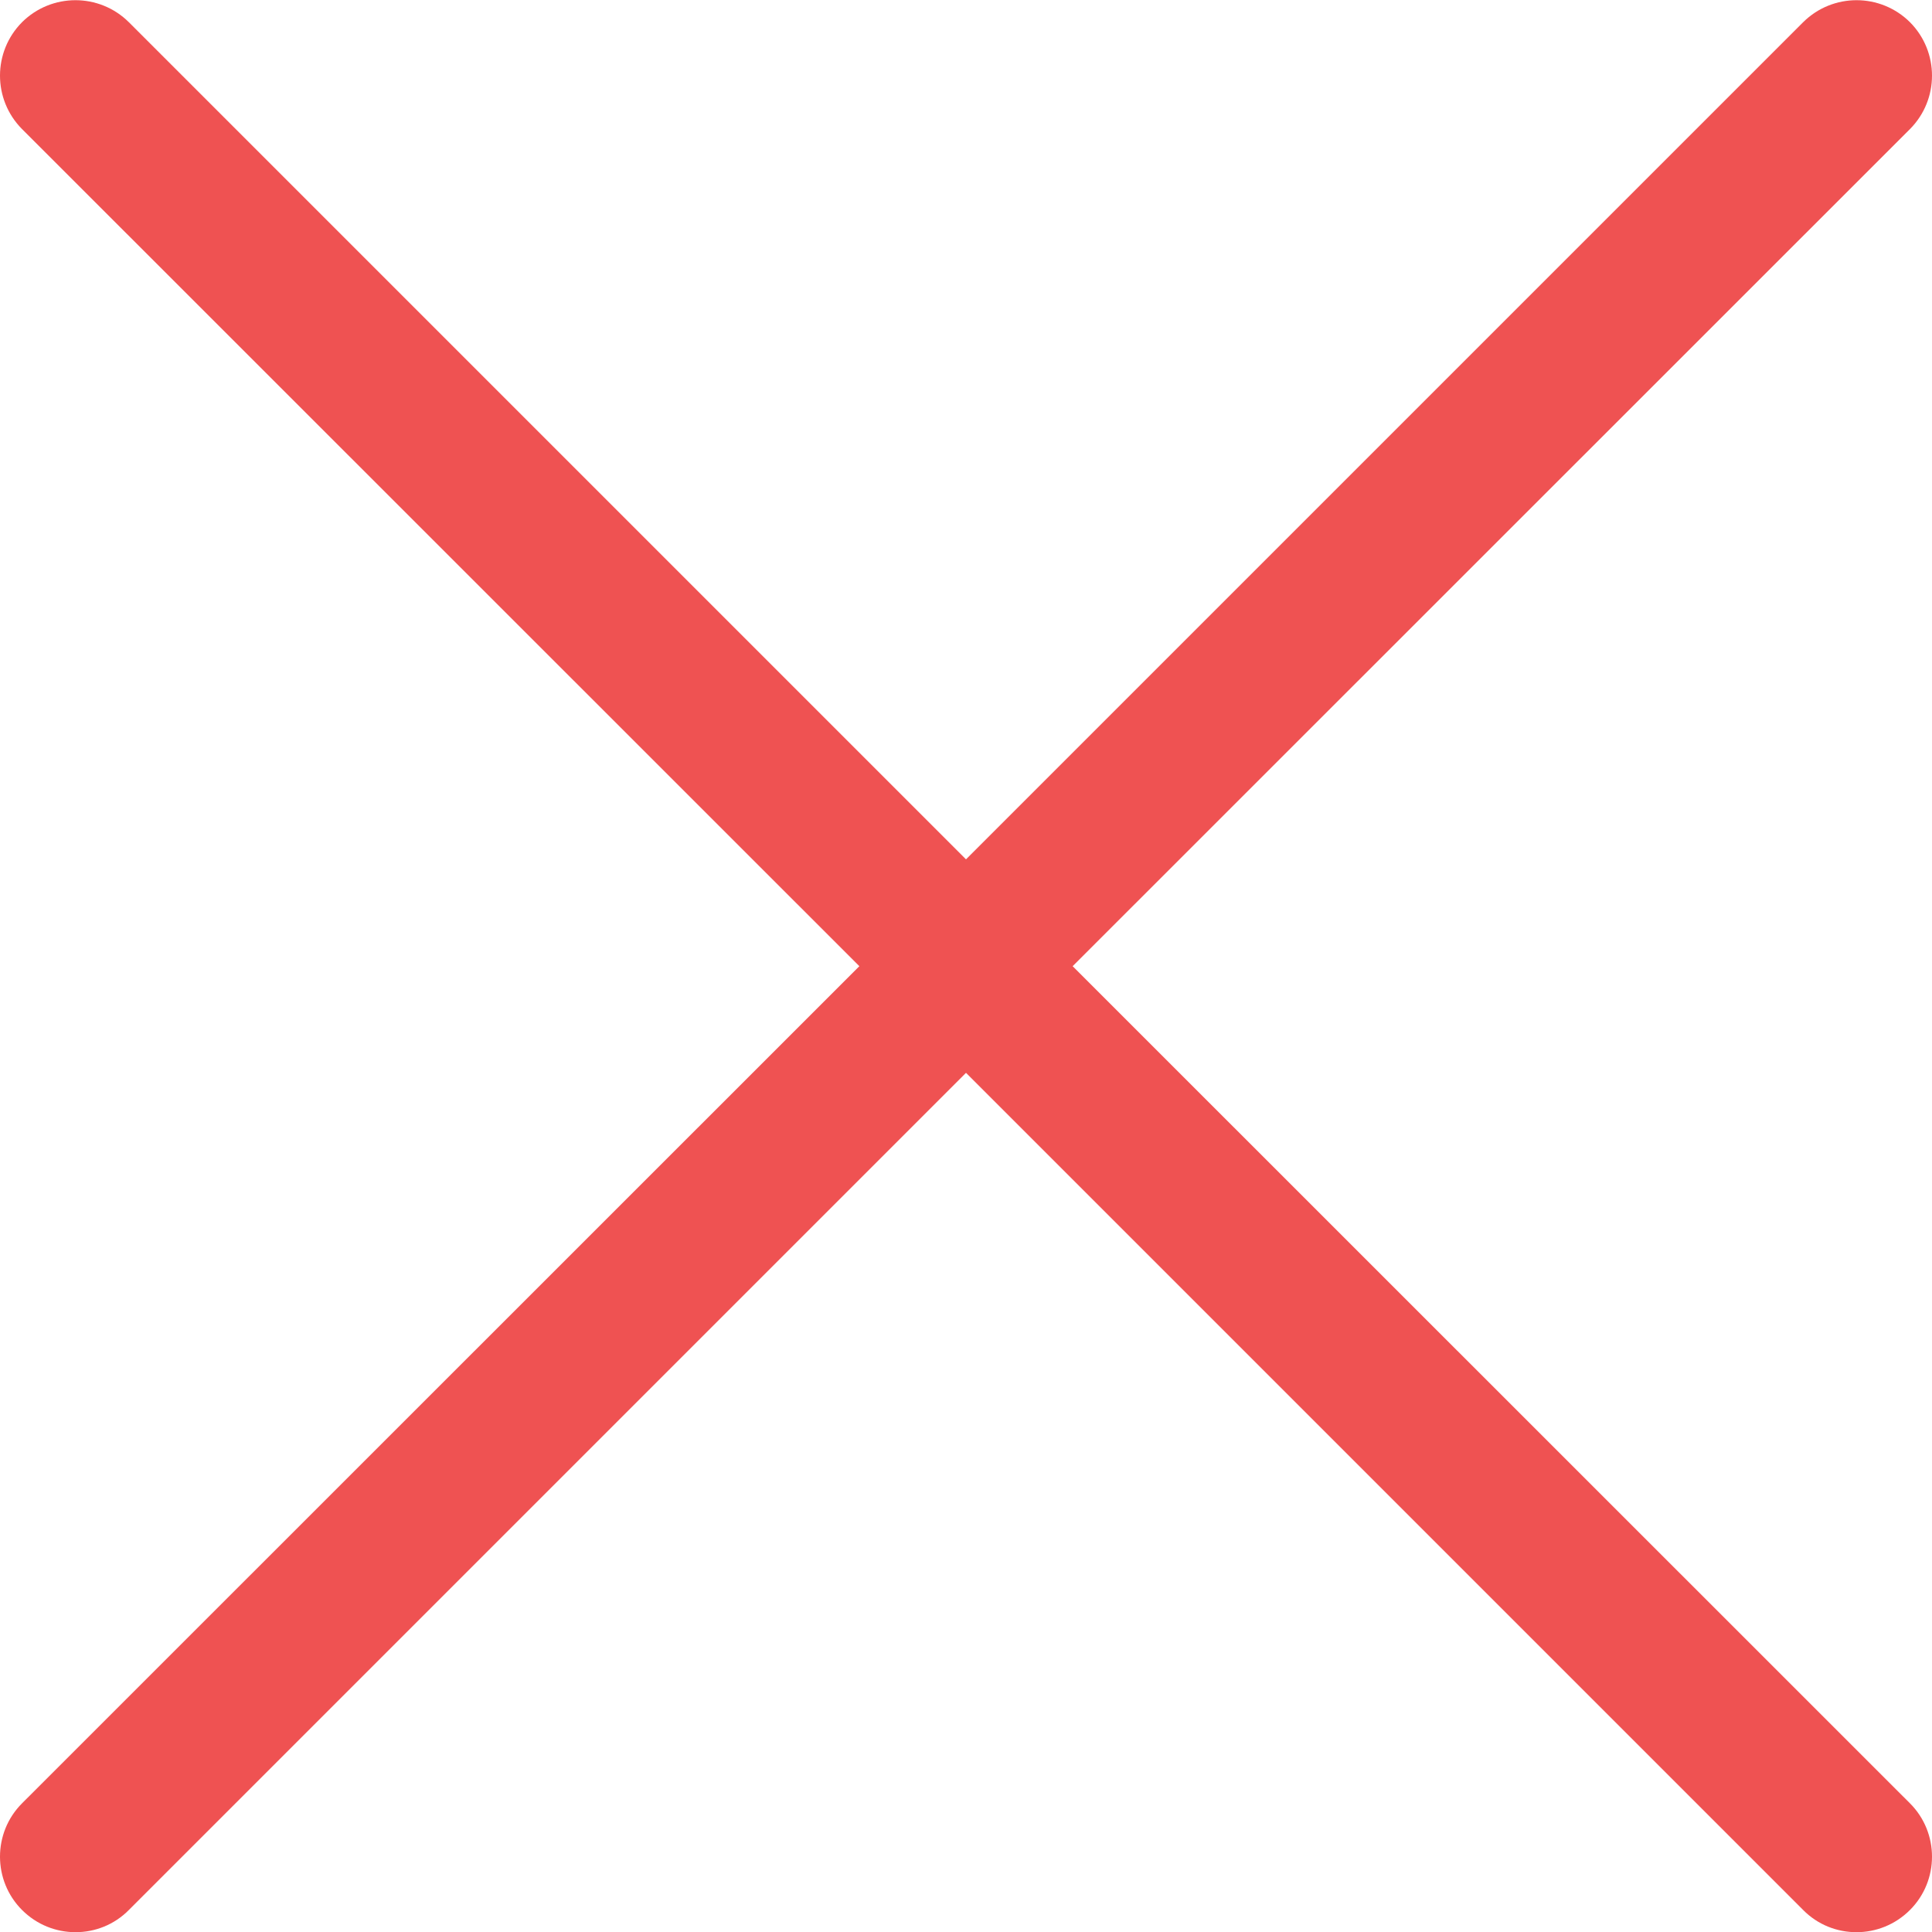 <svg width="10" height="10" viewBox="0 0 10 10" fill="none" xmlns="http://www.w3.org/2000/svg">
<path d="M5.552 5.001L9.886 0.668C10.038 0.515 10.038 0.268 9.886 0.115C9.733 -0.037 9.486 -0.037 9.333 0.115L5 4.448L0.667 0.115C0.514 -0.037 0.267 -0.037 0.114 0.115C-0.038 0.268 -0.038 0.515 0.114 0.668L4.448 5.001L0.114 9.334C-0.038 9.486 -0.038 9.734 0.114 9.886C0.191 9.963 0.291 10.001 0.391 10.001C0.491 10.001 0.591 9.963 0.667 9.886L5 5.553L9.333 9.886C9.409 9.963 9.509 10.001 9.609 10.001C9.709 10.001 9.809 9.963 9.886 9.886C10.038 9.734 10.038 9.486 9.886 9.334L5.552 5.001Z" fill="#EF5252"/>
</svg>
